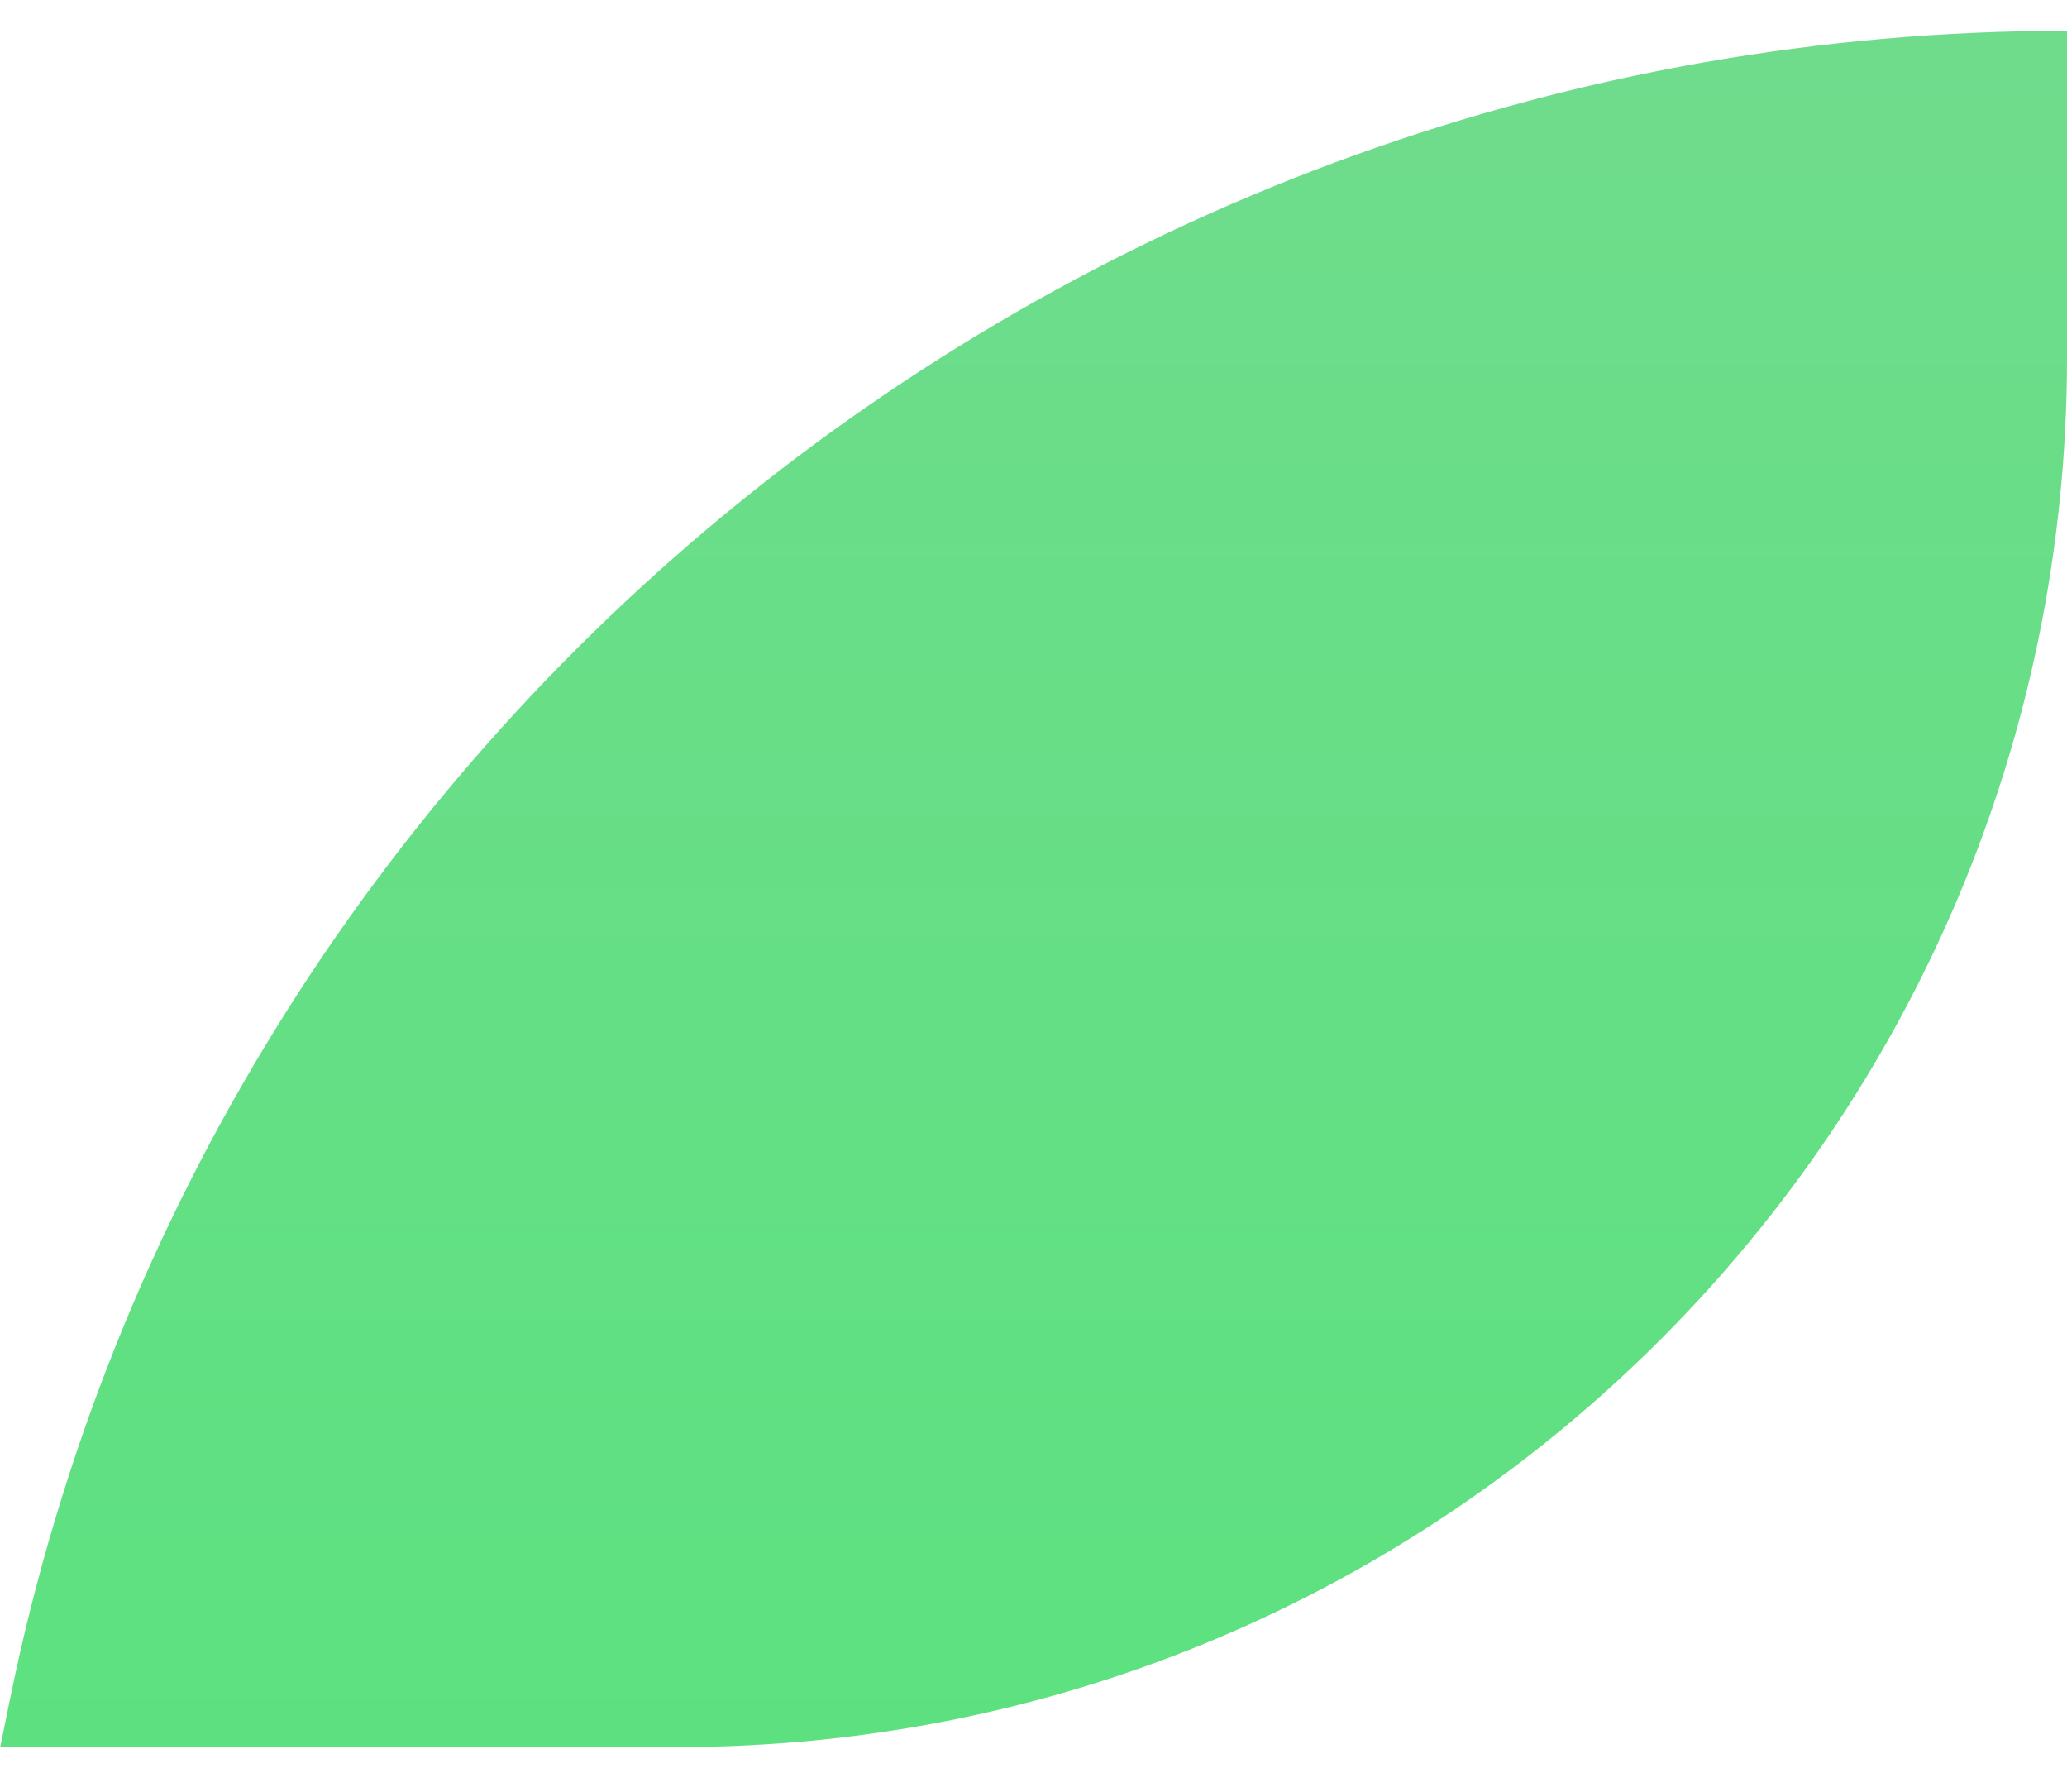 <svg width="45" height="39" viewBox="0 0 45 39" fill="none" xmlns="http://www.w3.org/2000/svg">
<path d="M45 0.67C23.444 0.67 4.542 15.836 0.224 36.955L0.005 38.028H14.751C31.457 38.028 45 24.485 45 7.779V0.67Z" fill="url(#paint0_linear_1263_13009)"/>
<defs>
<linearGradient id="paint0_linear_1263_13009" x1="22.503" y1="0.67" x2="22.503" y2="38.028" gradientUnits="userSpaceOnUse">
<stop stop-color="#6FDC8C"/>
<stop offset="1" stop-color="#5DE180"/>
</linearGradient>
</defs>
</svg>
